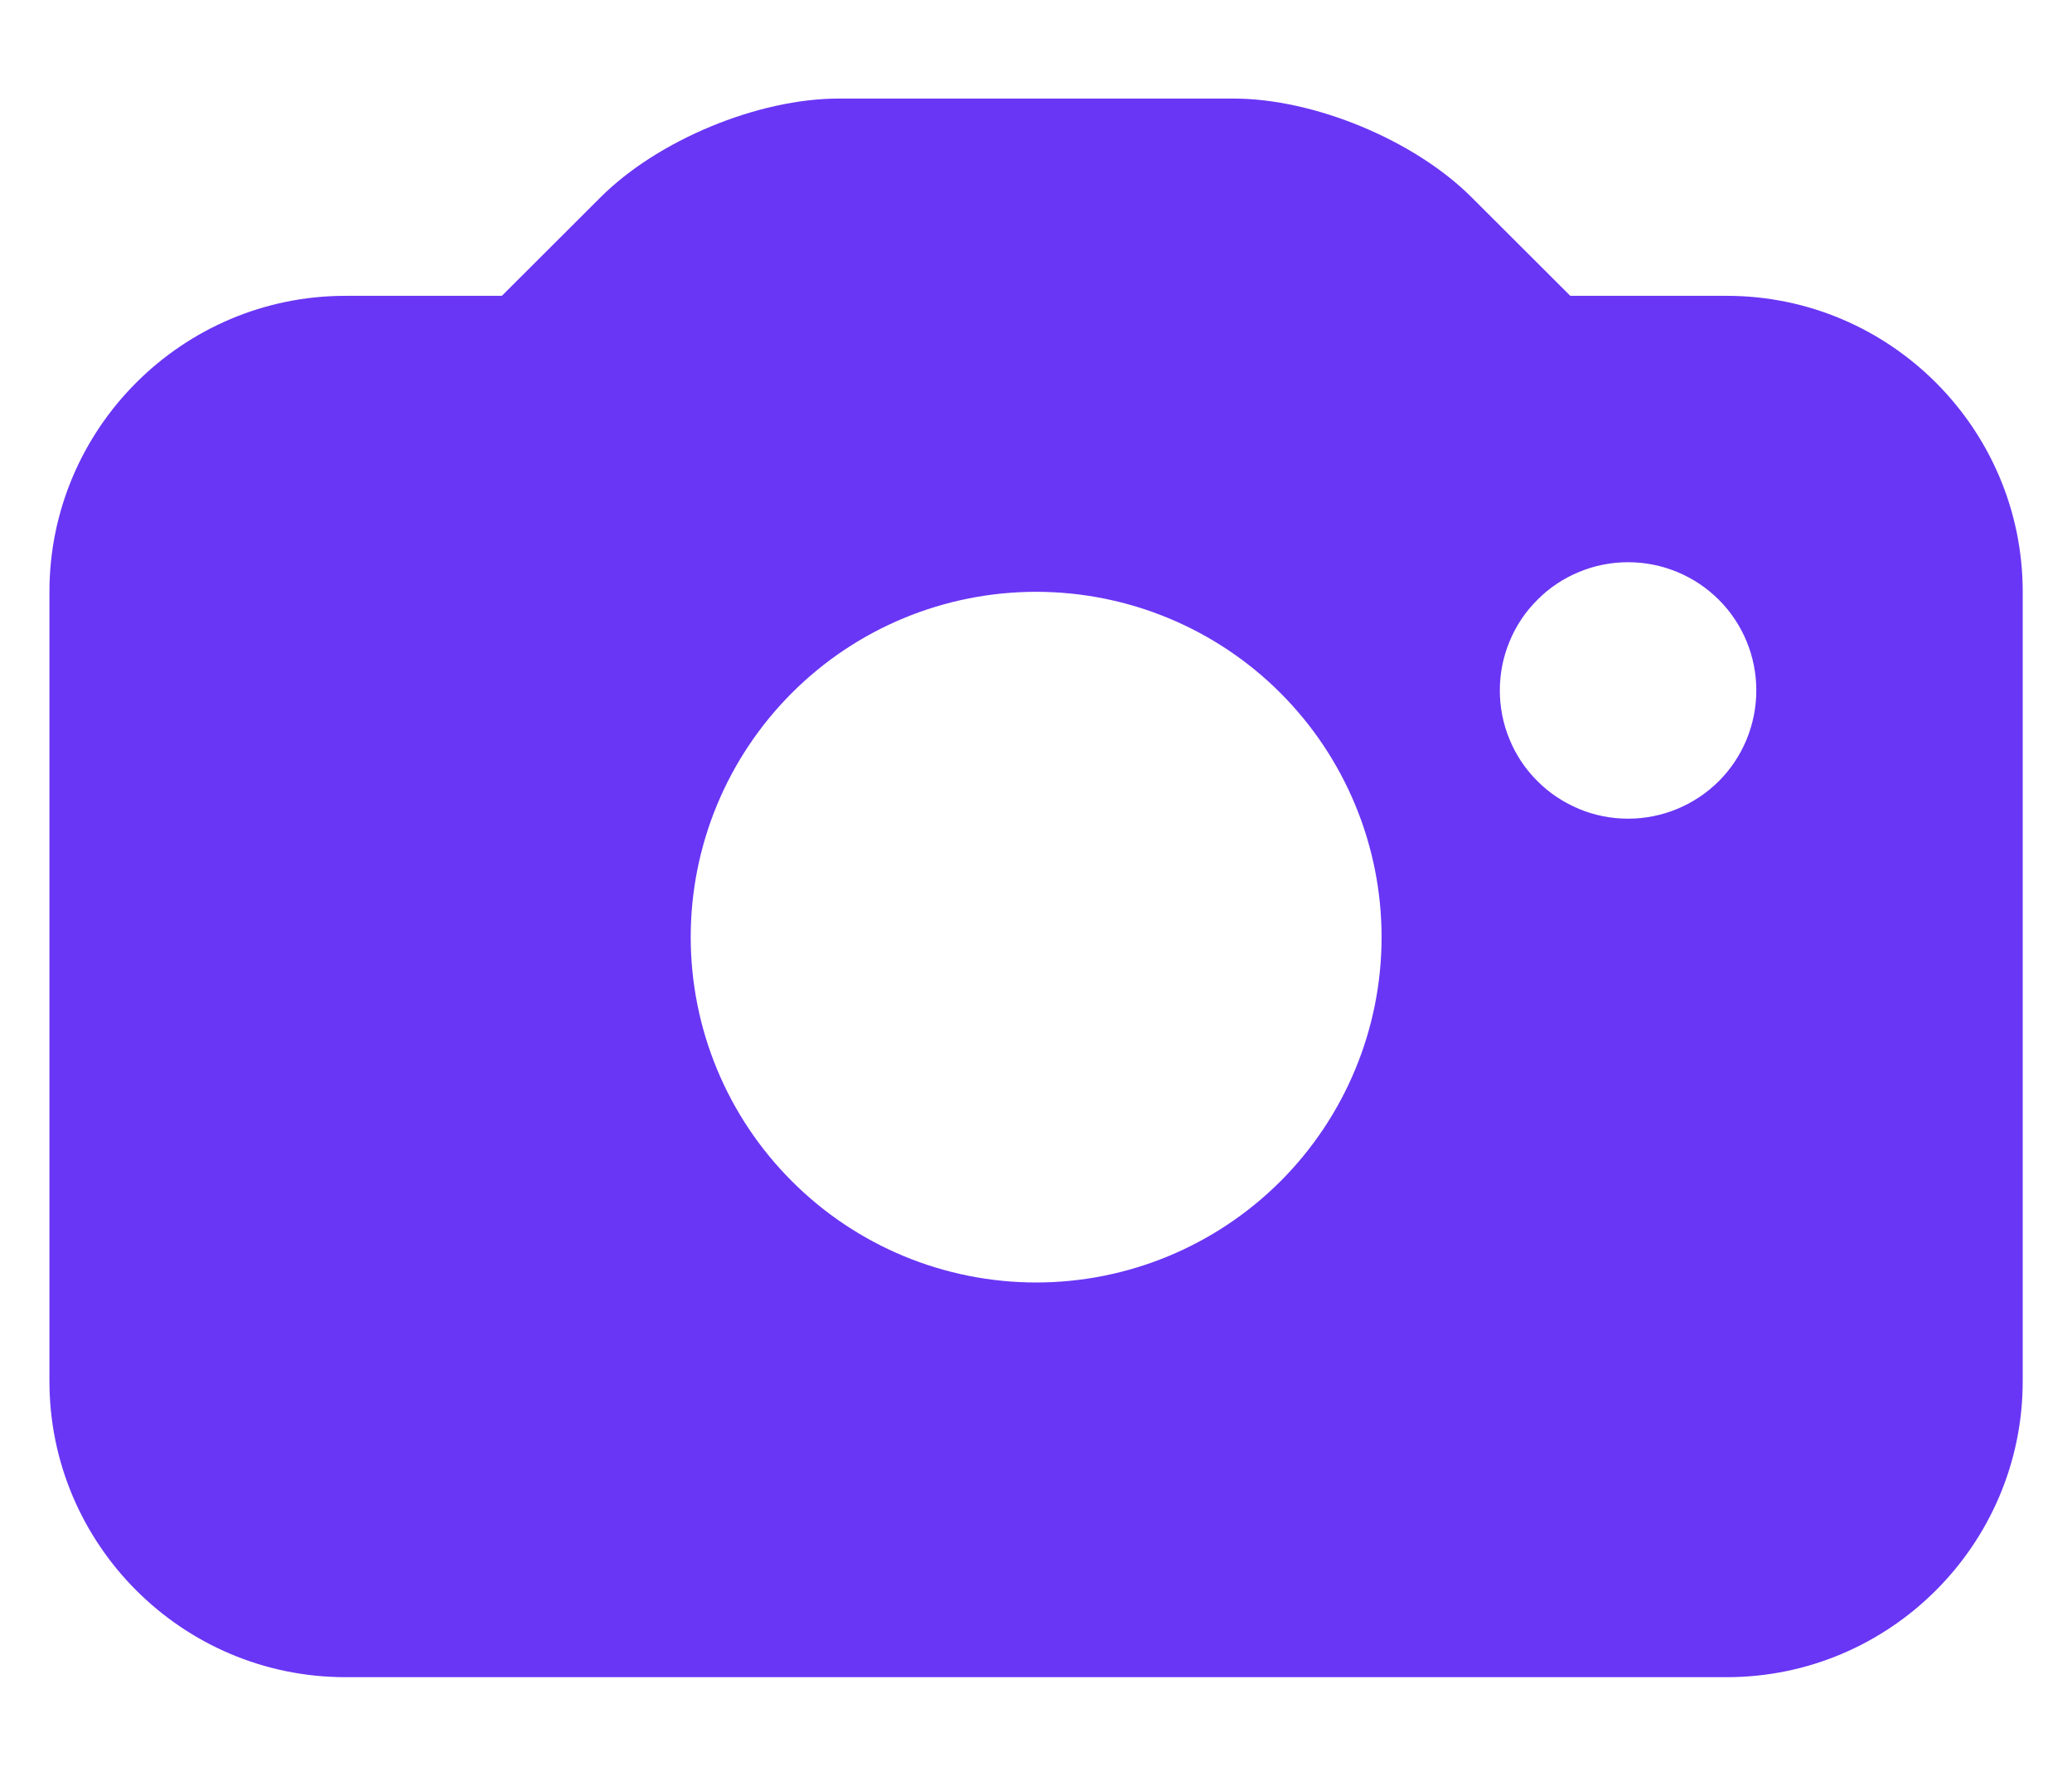 <svg width="14" height="12" viewBox="0 0 14 12" fill="none" xmlns="http://www.w3.org/2000/svg">
<path d="M11.667 1.999H10.61L9.943 1.333C9.557 0.947 8.88 0.666 8.334 0.666H5.667C5.121 0.666 4.444 0.947 4.058 1.333L3.391 1.999H2.334C1.231 1.999 0.334 2.897 0.334 3.999V9.333C0.334 10.435 1.231 11.333 2.334 11.333H11.667C12.77 11.333 13.667 10.435 13.667 9.333V3.999C13.667 2.897 12.77 1.999 11.667 1.999ZM7.001 8.666C6.382 8.666 5.788 8.42 5.351 7.982C4.913 7.545 4.667 6.951 4.667 6.332C4.667 5.713 4.913 5.12 5.351 4.682C5.789 4.244 6.382 3.999 7.001 3.999C7.62 3.999 8.214 4.245 8.651 4.682C9.089 5.12 9.335 5.714 9.335 6.333C9.335 6.952 9.089 7.545 8.651 7.983C8.213 8.42 7.62 8.666 7.001 8.666ZM11.001 5.532C10.887 5.532 10.774 5.51 10.669 5.466C10.564 5.422 10.468 5.359 10.388 5.278C10.307 5.198 10.243 5.102 10.2 4.997C10.156 4.892 10.134 4.779 10.134 4.665C10.134 4.552 10.156 4.439 10.2 4.334C10.243 4.229 10.307 4.133 10.388 4.053C10.468 3.972 10.564 3.908 10.669 3.865C10.774 3.821 10.887 3.799 11.001 3.799C11.23 3.799 11.451 3.89 11.614 4.053C11.776 4.215 11.867 4.435 11.867 4.665C11.867 4.895 11.776 5.116 11.614 5.278C11.451 5.441 11.23 5.532 11.001 5.532Z" fill="#6936F5"/>
</svg>
